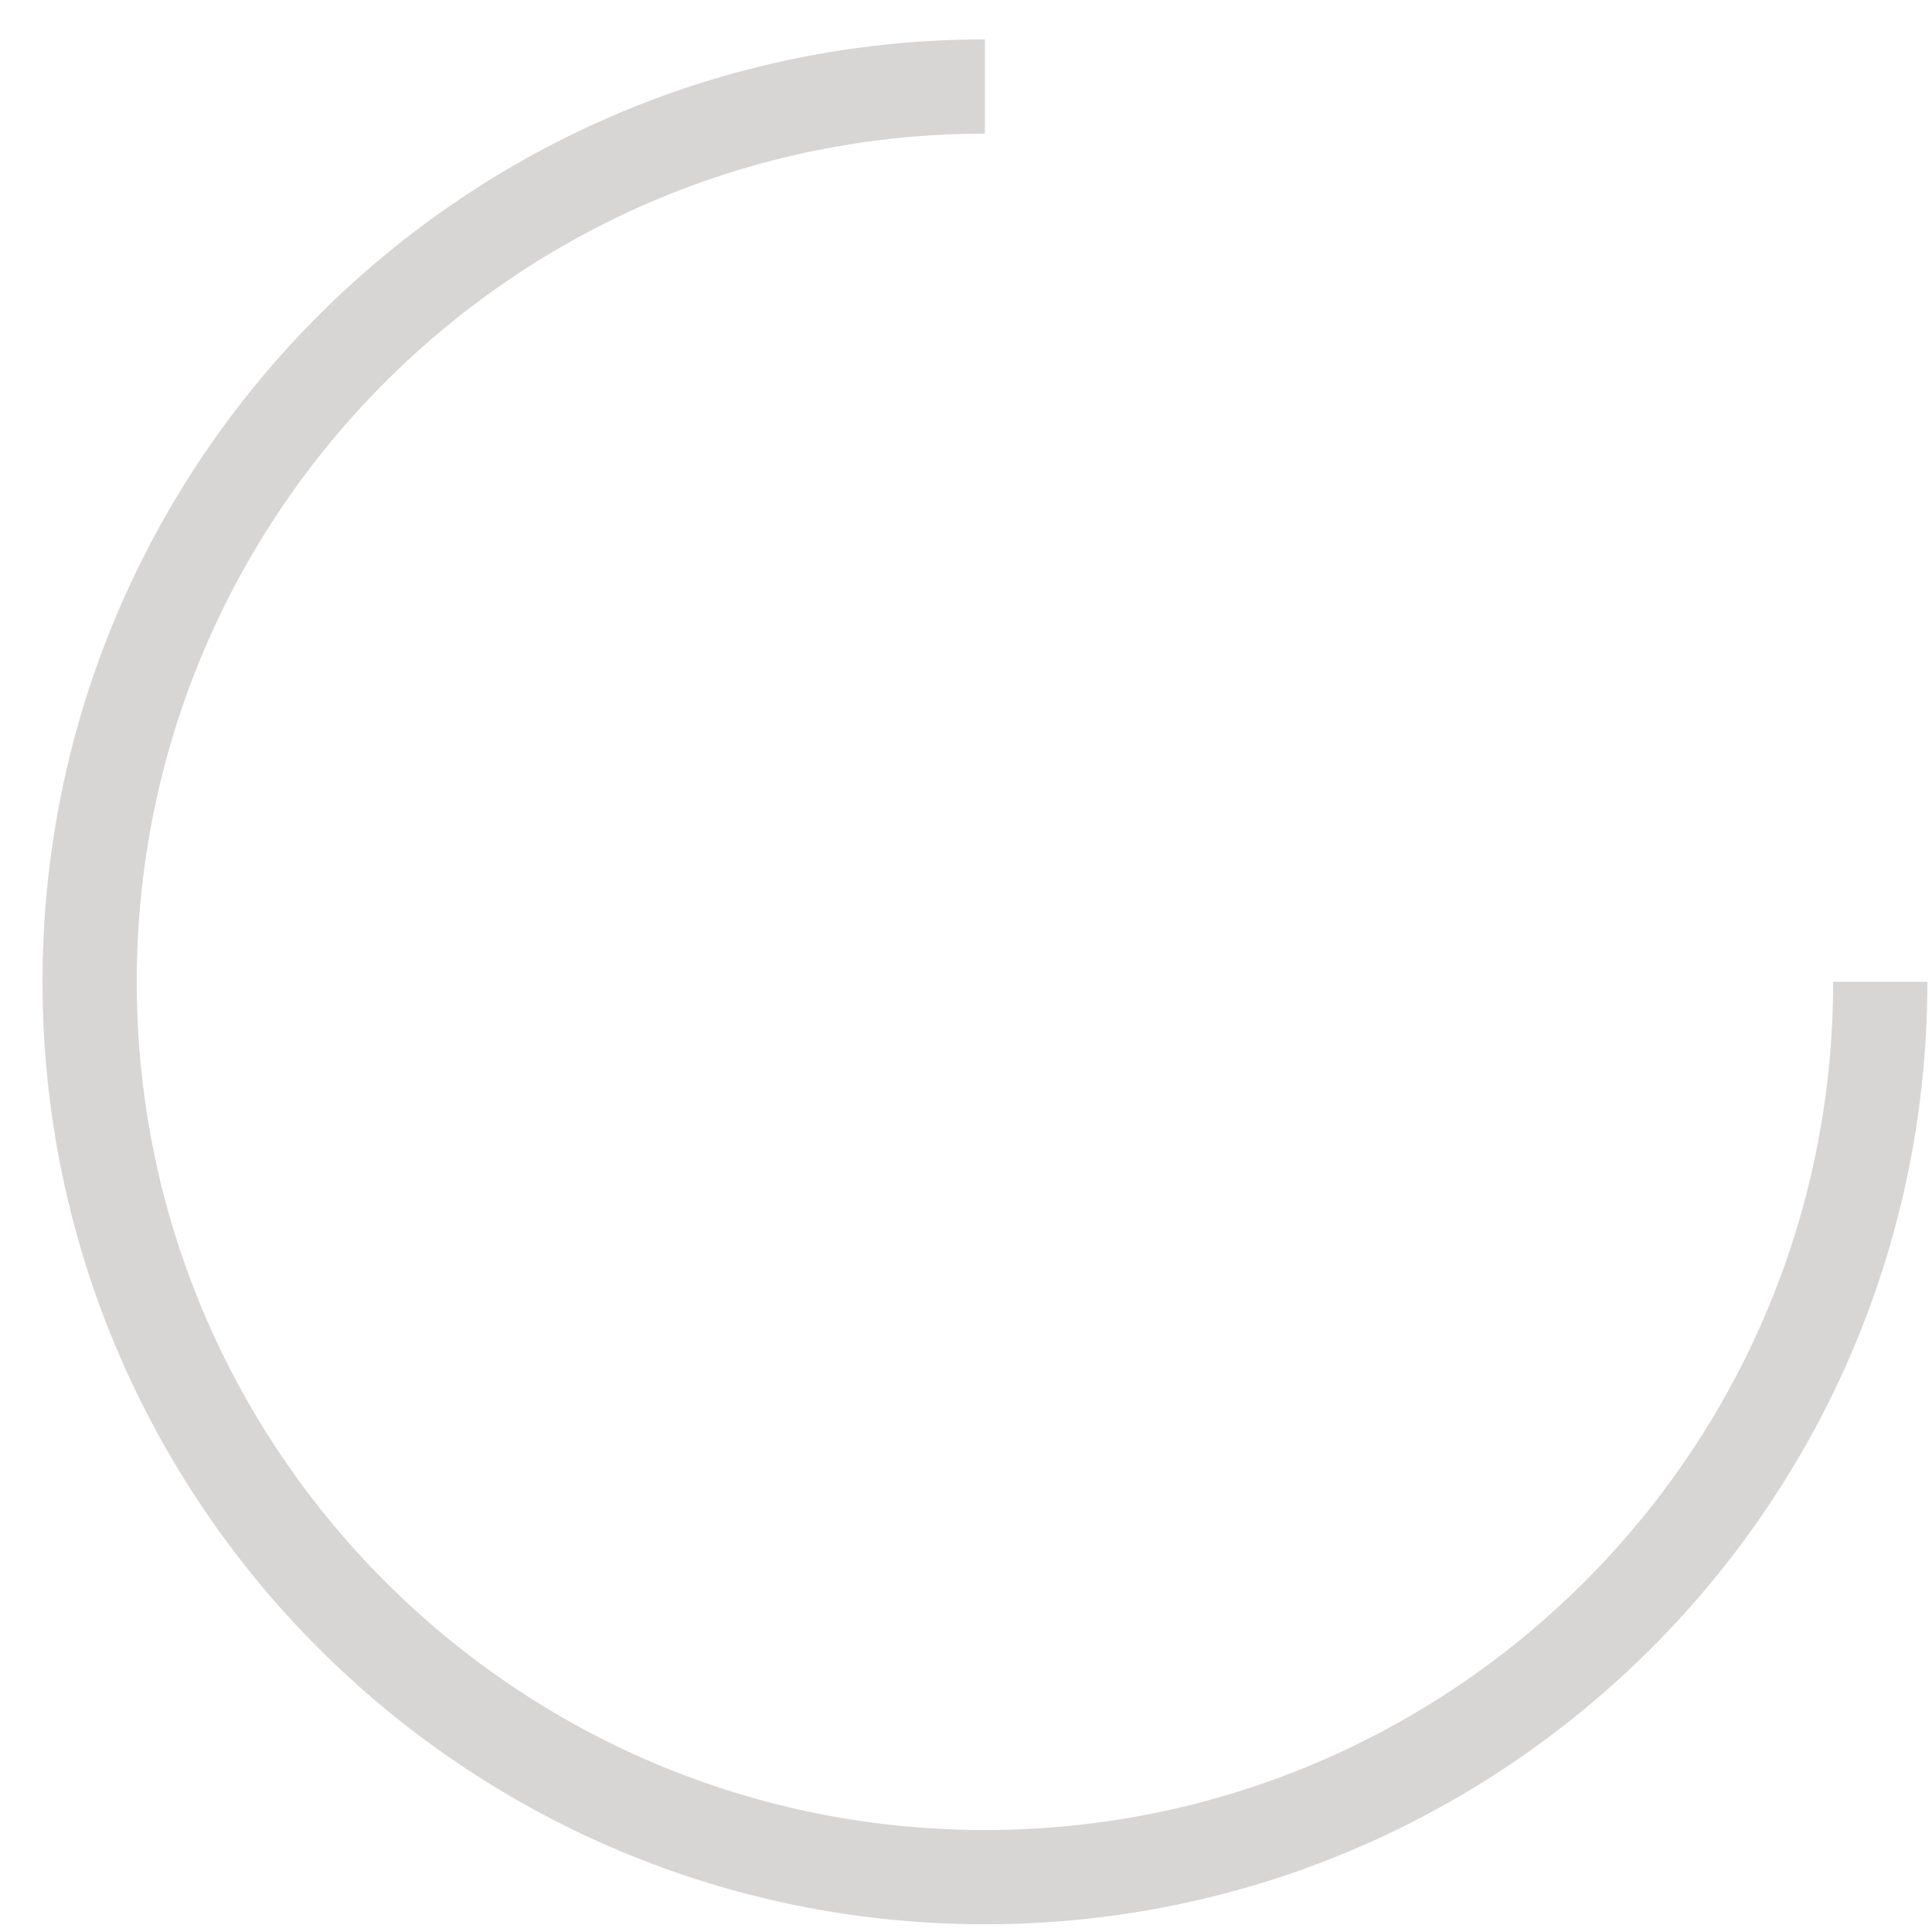 <svg width="41" height="41" viewBox="0 0 41 41" fill="none" xmlns="http://www.w3.org/2000/svg">
<path d="M39.902 20.836C39.902 31.33 31.395 39.836 20.902 39.836C10.408 39.836 1.902 31.33 1.902 20.836C1.902 10.343 10.408 1.836 20.902 1.836" stroke="#CECACA" stroke-opacity="0.8" stroke-width="2"/>
</svg>
